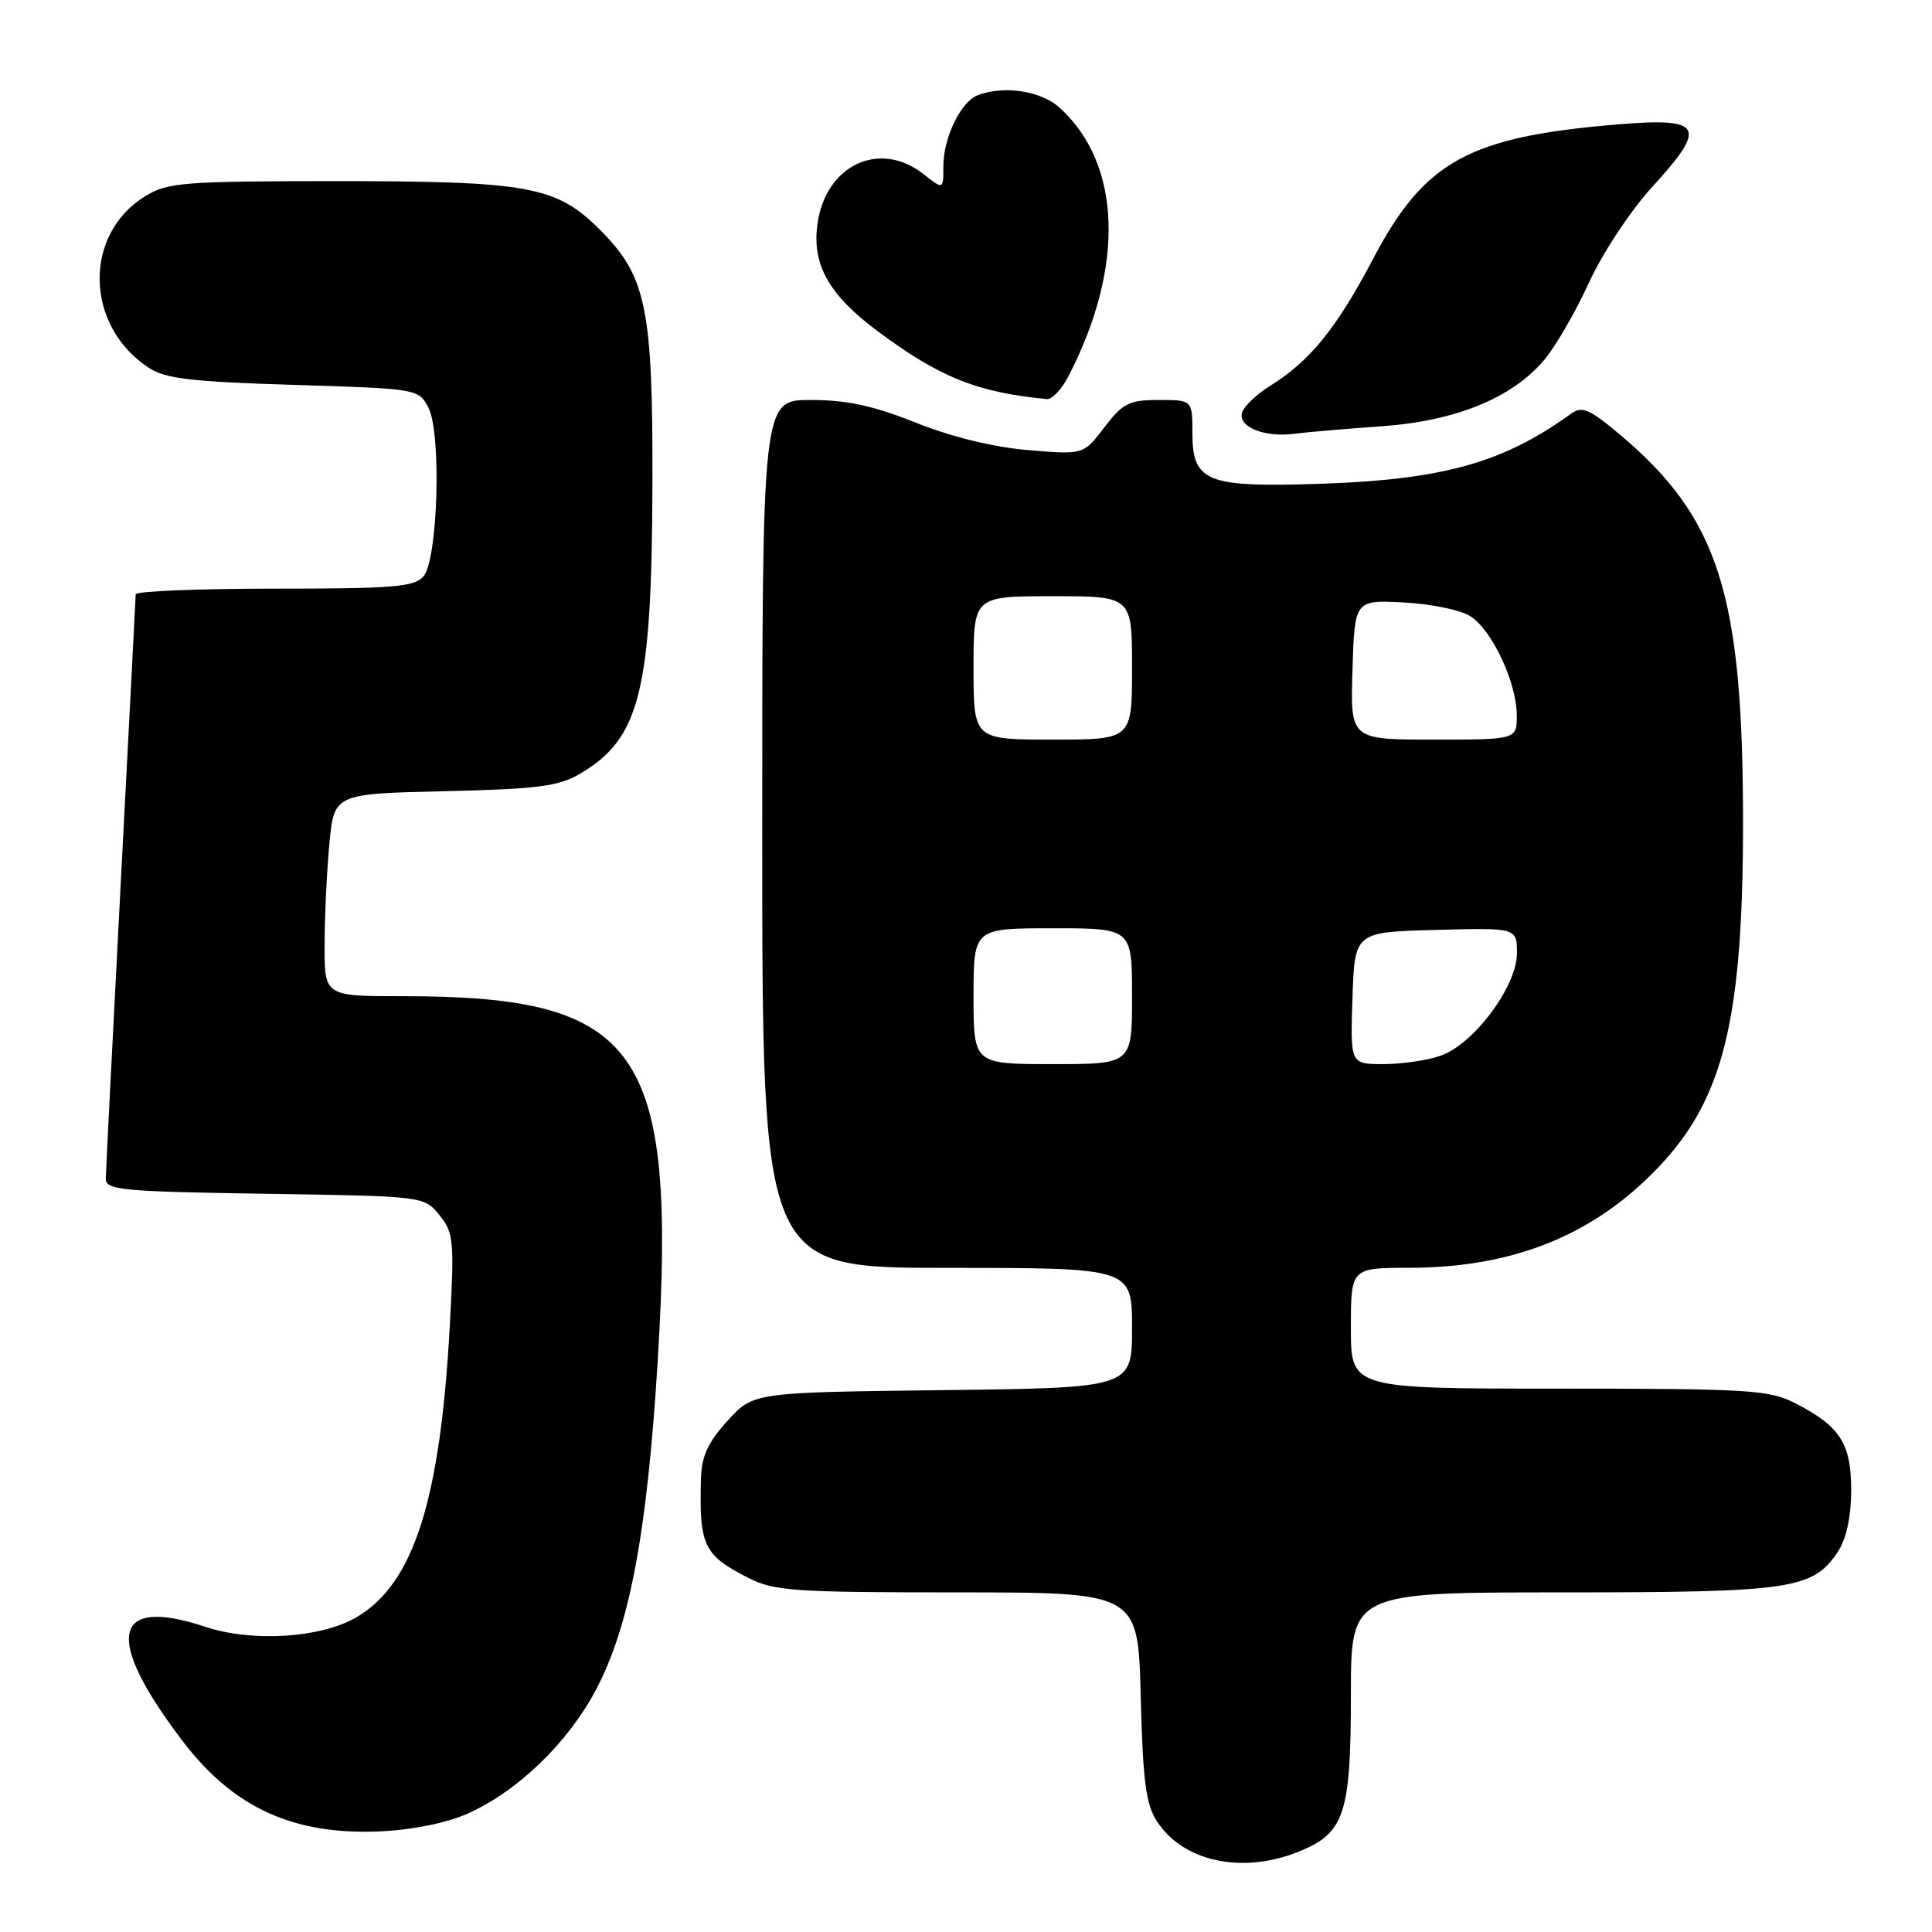 <?xml version="1.0" encoding="UTF-8" standalone="no"?>
<!DOCTYPE svg PUBLIC "-//W3C//DTD SVG 1.1//EN" "http://www.w3.org/Graphics/SVG/1.1/DTD/svg11.dtd" >
<svg xmlns="http://www.w3.org/2000/svg" xmlns:xlink="http://www.w3.org/1999/xlink" version="1.1" viewBox="0 0 256 256">
 <g >
 <path fill="currentColor"
d=" M 172.02 245.38 C 178.16 242.92 179.00 240.42 179.00 224.55 C 179.00 211.00 179.00 211.00 207.03 211.00 C 237.50 211.00 240.26 210.59 243.57 205.54 C 244.66 203.87 245.29 200.93 245.29 197.44 C 245.29 191.24 243.81 188.96 237.79 185.89 C 234.41 184.17 231.59 184.00 206.54 184.00 C 179.00 184.00 179.00 184.00 179.00 176.00 C 179.00 168.00 179.00 168.00 186.75 167.99 C 200.59 167.97 211.28 163.63 219.85 154.56 C 228.39 145.54 230.96 134.98 230.96 109.00 C 230.96 78.73 227.77 68.67 214.70 57.63 C 210.63 54.20 209.63 53.77 208.20 54.80 C 198.69 61.67 190.45 63.80 171.90 64.19 C 159.87 64.44 158.00 63.54 158.00 57.46 C 158.00 53.00 158.00 53.00 153.55 53.00 C 149.61 53.00 148.78 53.42 146.33 56.63 C 143.57 60.26 143.57 60.26 136.22 59.64 C 131.61 59.25 126.06 57.89 121.36 56.01 C 115.74 53.76 112.23 53.00 107.42 53.00 C 101.00 53.00 101.00 53.00 101.00 110.50 C 101.00 168.00 101.00 168.00 125.50 168.00 C 150.00 168.00 150.00 168.00 150.00 175.95 C 150.00 183.90 150.00 183.90 124.92 184.20 C 99.84 184.50 99.84 184.50 96.42 188.24 C 93.88 191.01 92.97 192.94 92.89 195.74 C 92.62 204.80 93.20 206.04 99.14 209.07 C 102.56 210.82 105.20 211.00 126.86 211.00 C 150.81 211.00 150.81 211.00 151.15 224.80 C 151.44 236.07 151.83 239.10 153.33 241.38 C 156.81 246.69 164.58 248.35 172.02 245.38 Z  M 62.00 240.30 C 68.60 237.33 75.20 230.98 78.91 224.01 C 83.43 215.54 85.76 203.12 87.16 180.15 C 89.66 138.84 84.86 132.00 53.36 132.00 C 43.00 132.00 43.00 132.00 43.01 125.25 C 43.01 121.54 43.30 115.50 43.64 111.84 C 44.27 105.18 44.27 105.18 58.89 104.84 C 71.31 104.55 74.01 104.20 76.90 102.50 C 84.82 97.83 86.38 91.51 86.45 64.00 C 86.51 40.78 85.64 36.59 79.50 30.45 C 73.71 24.66 70.12 24.00 44.31 24.00 C 24.44 24.01 22.21 24.18 19.30 25.96 C 10.99 31.02 11.21 43.16 19.72 48.74 C 21.92 50.18 25.41 50.59 38.93 51.00 C 55.31 51.50 55.46 51.52 56.76 54.00 C 58.51 57.35 58.04 74.04 56.13 76.35 C 54.94 77.77 52.24 78.00 36.38 78.00 C 26.27 78.00 17.99 78.34 17.98 78.75 C 17.97 79.16 17.08 96.38 16.00 117.00 C 14.92 137.62 14.03 155.25 14.02 156.18 C 14.00 157.69 16.14 157.89 35.09 158.18 C 56.18 158.50 56.18 158.50 58.22 161.00 C 60.11 163.32 60.21 164.37 59.61 175.50 C 58.35 198.80 54.82 209.86 47.23 214.30 C 42.50 217.06 33.41 217.63 27.16 215.55 C 14.83 211.46 13.76 217.01 24.23 230.74 C 30.98 239.59 38.95 243.20 50.50 242.66 C 54.73 242.46 59.28 241.52 62.00 240.30 Z  M 183.00 56.49 C 192.86 55.80 200.33 52.76 204.61 47.70 C 206.10 45.94 208.77 41.33 210.54 37.47 C 212.35 33.50 216.03 27.94 218.98 24.71 C 226.29 16.71 225.63 15.54 214.29 16.49 C 194.60 18.13 188.76 21.34 181.94 34.30 C 177.11 43.49 173.56 47.86 168.35 51.09 C 166.62 52.16 164.94 53.72 164.62 54.56 C 163.87 56.49 167.44 58.01 171.50 57.48 C 173.15 57.26 178.32 56.82 183.00 56.49 Z  M 141.58 49.84 C 149.08 35.34 148.62 21.70 140.38 14.25 C 137.92 12.03 133.01 11.29 129.54 12.62 C 127.31 13.48 125.00 18.26 125.00 22.02 C 125.00 25.15 125.00 25.15 122.37 23.07 C 116.53 18.48 109.36 21.88 108.31 29.74 C 107.59 35.09 109.83 39.06 116.26 43.86 C 124.50 50.00 129.45 51.99 138.72 52.88 C 139.40 52.95 140.68 51.58 141.58 49.84 Z  M 129.00 132.00 C 129.00 123.00 129.00 123.00 139.50 123.00 C 150.00 123.00 150.00 123.00 150.00 132.00 C 150.00 141.00 150.00 141.00 139.50 141.00 C 129.00 141.00 129.00 141.00 129.00 132.00 Z  M 179.21 132.25 C 179.50 123.50 179.50 123.50 190.25 123.22 C 201.00 122.93 201.00 122.93 201.00 126.32 C 201.00 130.70 195.29 138.35 190.89 139.89 C 189.14 140.50 185.73 141.00 183.31 141.00 C 178.92 141.00 178.92 141.00 179.21 132.25 Z  M 129.00 88.50 C 129.00 79.00 129.00 79.00 139.50 79.00 C 150.00 79.00 150.00 79.00 150.00 88.50 C 150.00 98.00 150.00 98.00 139.50 98.00 C 129.00 98.00 129.00 98.00 129.00 88.50 Z  M 179.21 88.75 C 179.50 79.50 179.50 79.50 186.00 79.83 C 189.57 80.01 193.55 80.83 194.83 81.65 C 197.72 83.51 200.95 90.40 200.98 94.75 C 201.00 98.00 201.00 98.00 189.96 98.00 C 178.92 98.00 178.92 98.00 179.21 88.75 Z "/>
</g>
</svg>